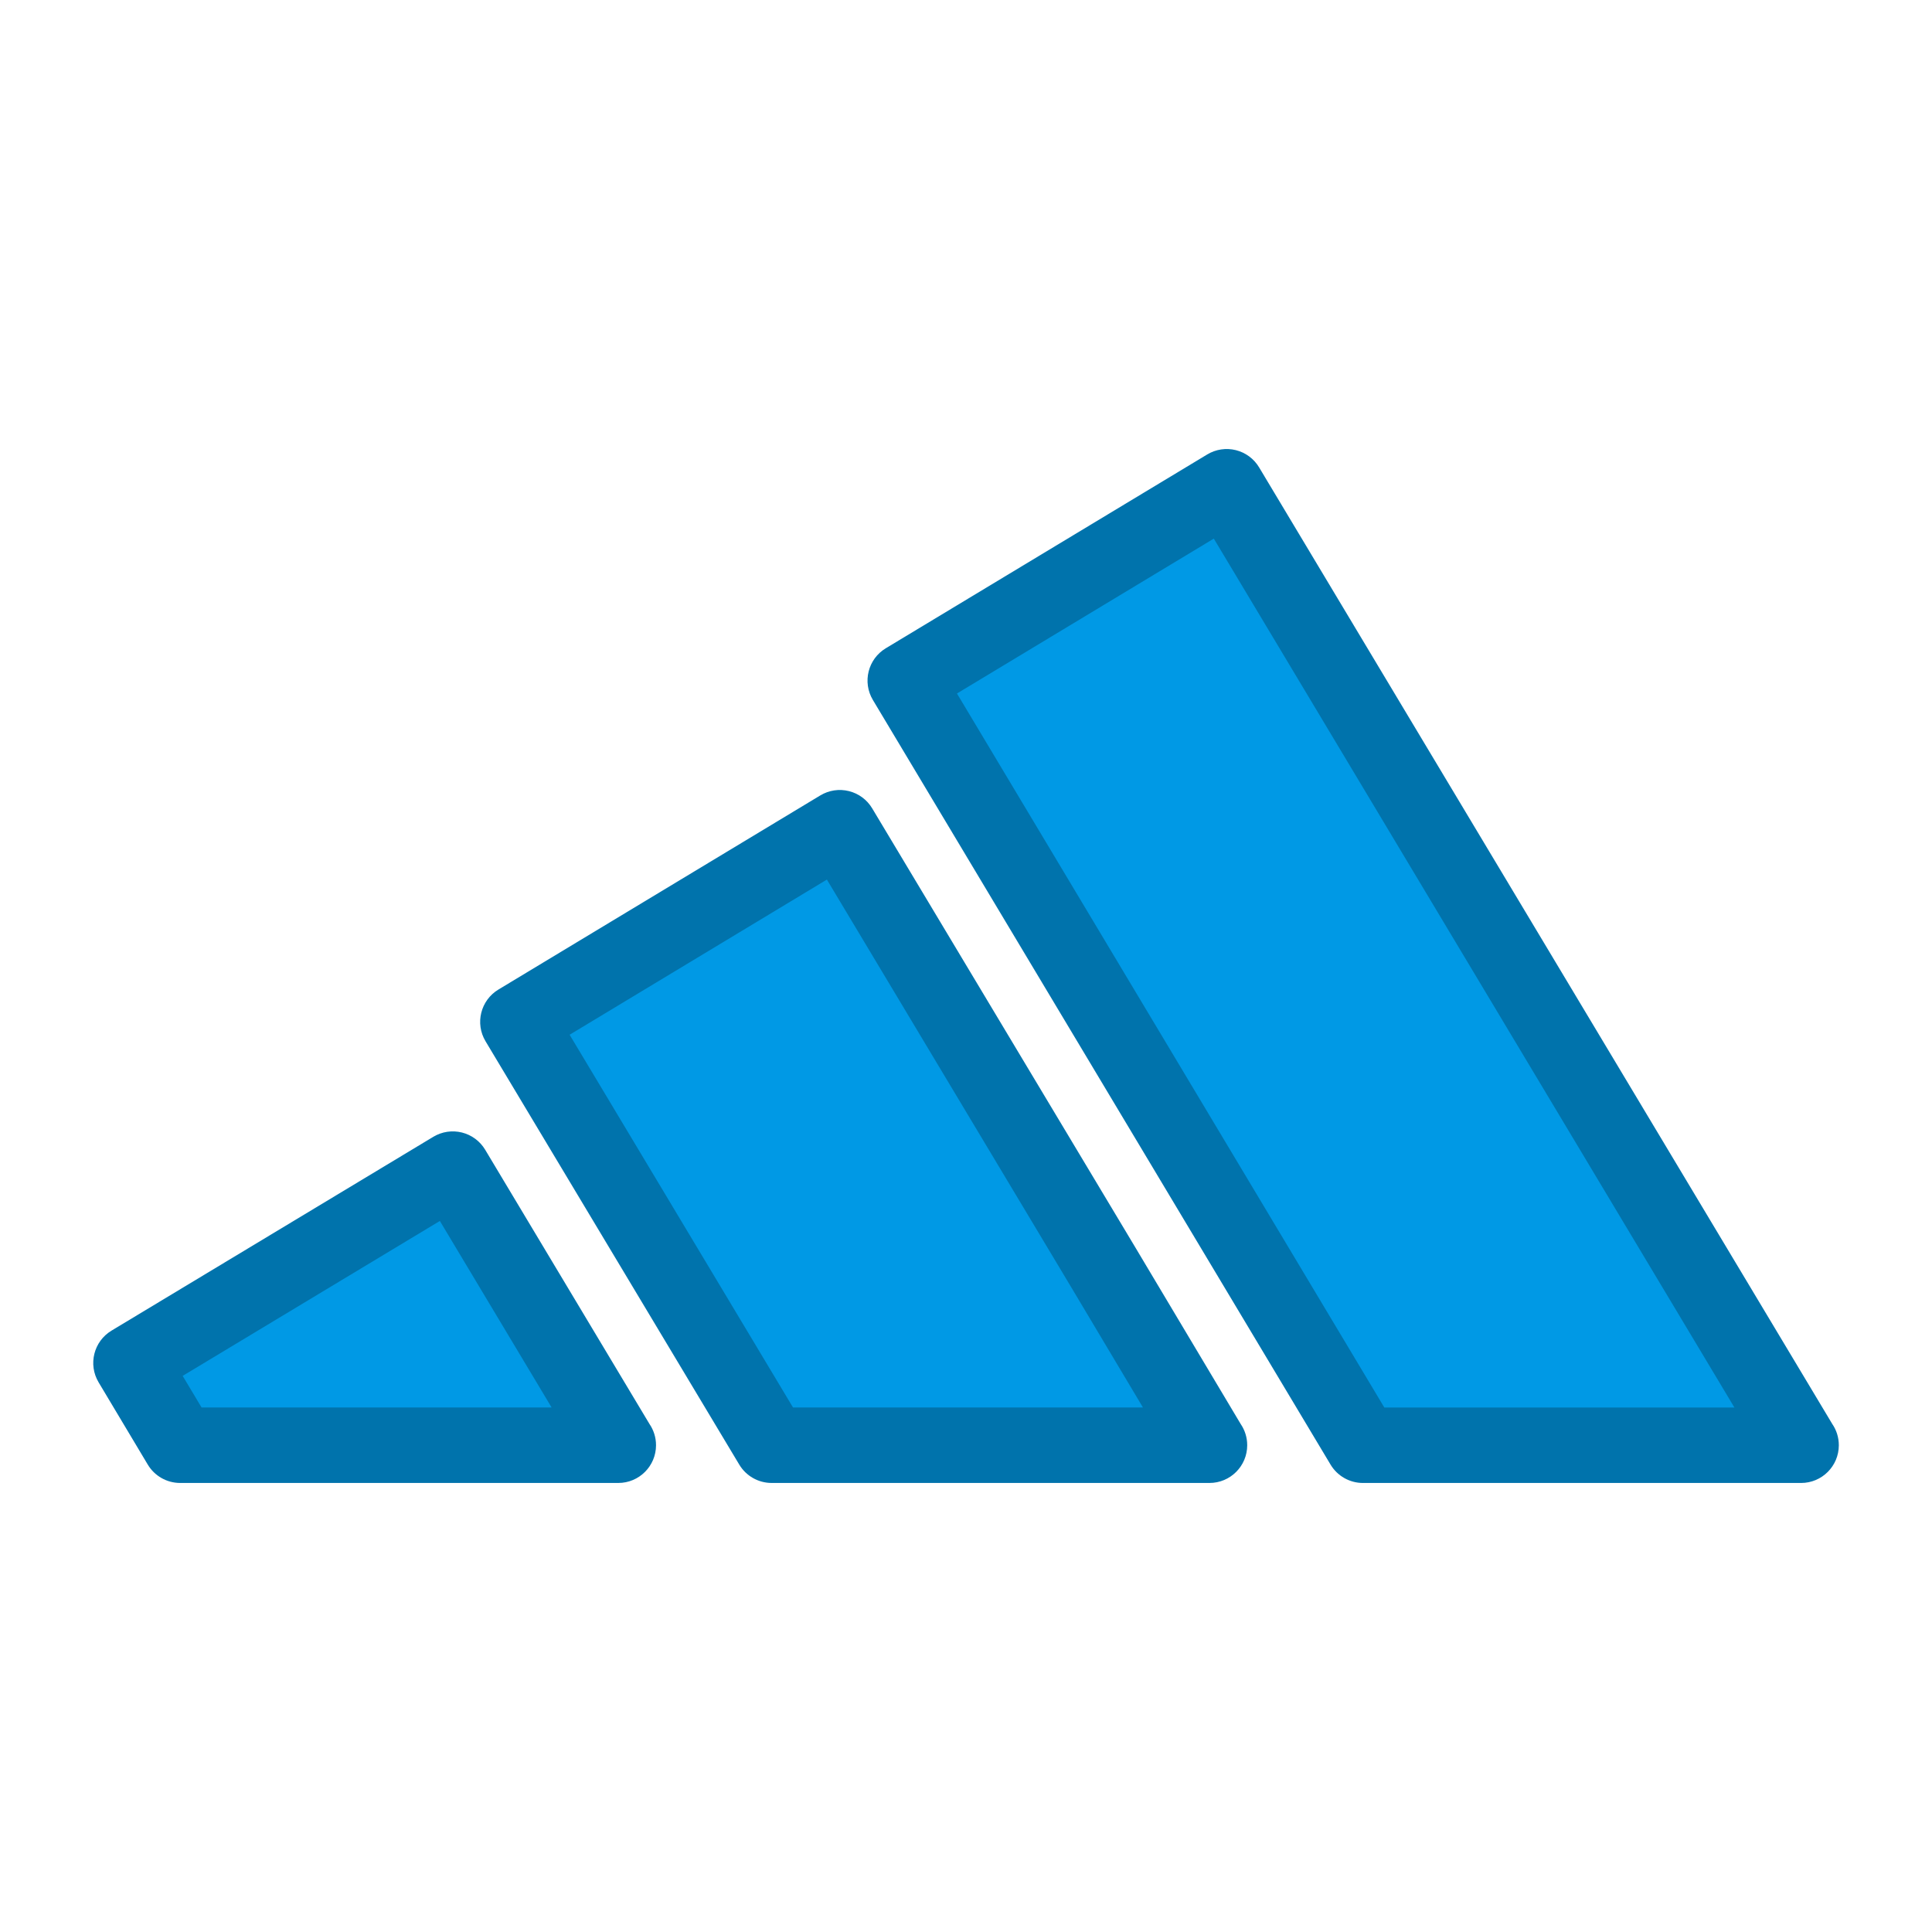 <?xml version="1.0" ?><!DOCTYPE svg  PUBLIC '-//W3C//DTD SVG 1.1//EN'  'http://www.w3.org/Graphics/SVG/1.1/DTD/svg11.dtd'><svg height="512px" style="enable-background:new 0 0 512 512;" version="1.1" viewBox="0 0 512 512" width="512px" xml:space="preserve" xmlns="http://www.w3.org/2000/svg" xmlns:xlink="http://www.w3.org/1999/xlink"><g id="comp_x5F_5-adidas"><g><g><g id="_x31_38-adidas_10_"><g><g><g><g><path d="M477.287,383.003H361.192L239.903,180.365l85.192-51.368L477.287,383.003z" style="fill:#0099E5;"/><path d="M477.307,393.003c-0.005,0.001-0.013,0.001-0.02,0H361.192c-3.517,0-6.774-1.847-8.58-4.864          L231.323,185.5c-2.83-4.728-1.302-10.854,3.417-13.7l85.192-51.368c2.276-1.372,5.005-1.78,7.582-1.139          c2.578,0.642,4.795,2.284,6.16,4.563l151.888,253.499c1.102,1.606,1.745,3.552,1.745,5.646          C487.307,388.525,482.83,393.003,477.307,393.003z M366.861,373.003h92.776L321.672,142.739l-68.069,41.043L366.861,373.003          z" style="fill:#0073AC;"/></g><g><path d="M292.178,335.516L320.505,383H204.493L137.25,270.805l85.308-51.451L292.178,335.516z" style="fill:#0099E5;"/><path d="M320.524,393c-0.005,0.001-0.013,0-0.02,0H204.493c-3.514,0-6.771-1.845-8.578-4.859          l-67.243-112.195c-2.833-4.728-1.307-10.857,3.413-13.704l85.308-51.45c2.274-1.373,5.002-1.783,7.581-1.141          c2.579,0.642,4.795,2.284,6.161,4.563l69.62,116.162l28.035,46.993c1.095,1.604,1.734,3.543,1.734,5.632          C330.524,388.522,326.048,393,320.524,393z M210.158,373h92.737l-19.306-32.361l-64.455-107.542l-68.181,41.122L210.158,373          z" style="fill:#0073AC;"/></g><g><path d="M163.833,383H47.743l-13.03-21.803l85.282-51.368L163.833,383z" style="fill:#0099E5;"/><path d="M163.853,393c-0.006-0.001-0.013-0.001-0.02,0H47.743c-3.519,0-6.779-1.85-8.584-4.87          l-13.03-21.803c-2.826-4.729-1.295-10.854,3.424-13.696l85.282-51.368c2.276-1.369,5.002-1.777,7.58-1.137          c2.577,0.644,4.792,2.285,6.158,4.563l43.534,72.664c1.102,1.607,1.746,3.552,1.746,5.646          C173.853,388.522,169.376,393,163.853,393z M53.417,373h92.768l-29.616-49.433l-68.159,41.054L53.417,373z" style="fill:#0073AC;"/></g></g></g></g></g></g></g></g><g id="Layer_1"/></svg>